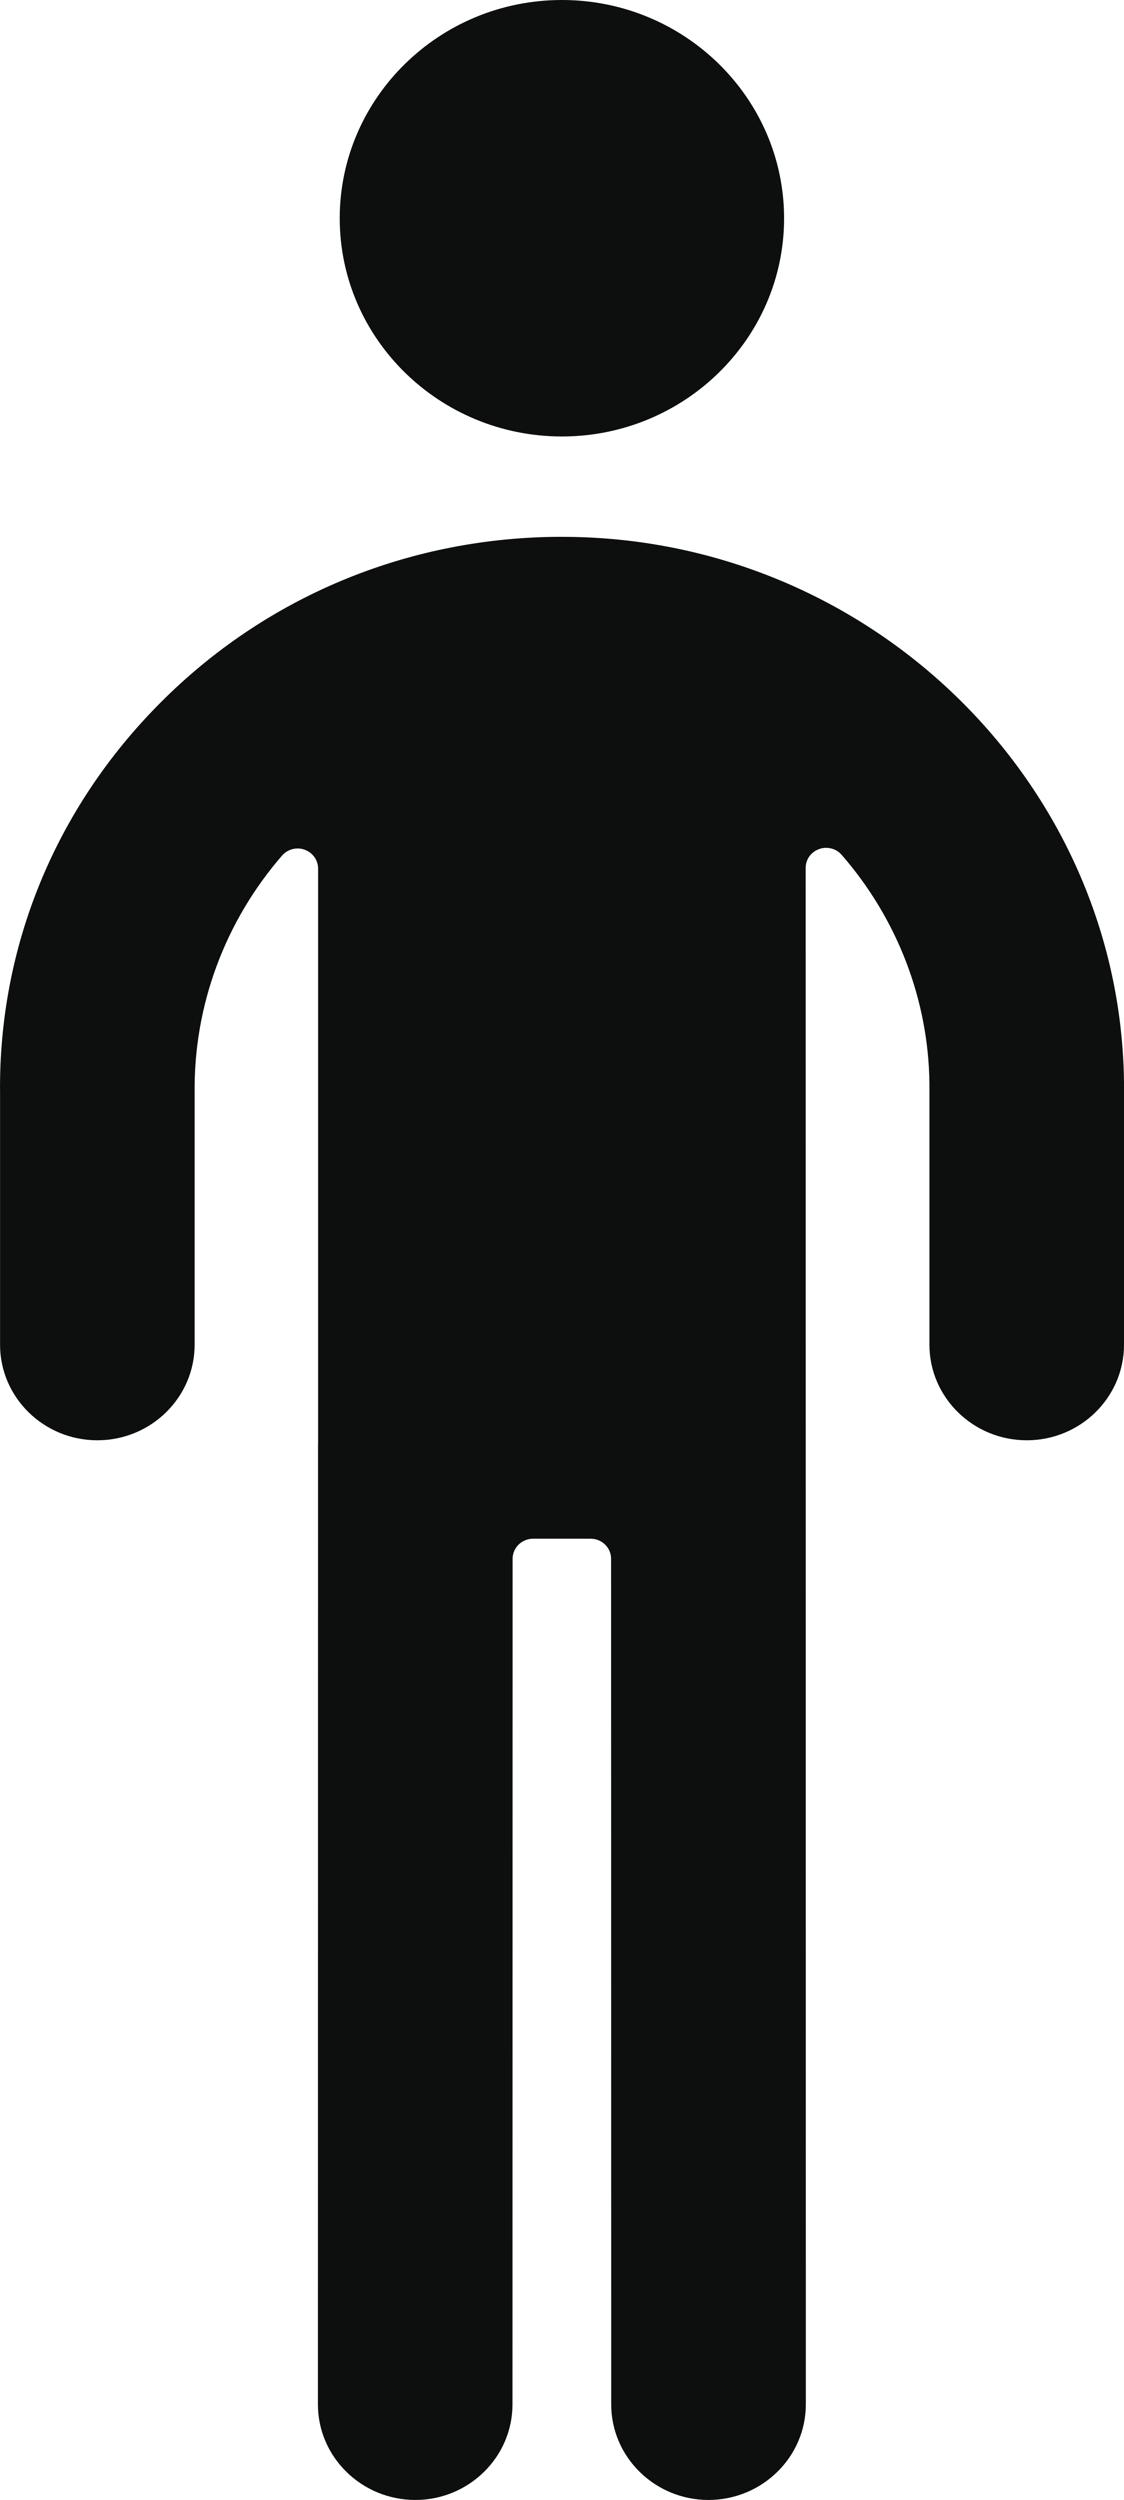<?xml version="1.0" encoding="utf-8"?>
<!-- Generator: Adobe Illustrator 17.0.1, SVG Export Plug-In . SVG Version: 6.00 Build 0)  -->
<!DOCTYPE svg PUBLIC "-//W3C//DTD SVG 1.1//EN" "http://www.w3.org/Graphics/SVG/1.1/DTD/svg11.dtd">
<svg version="1.1" id="Слой_1" xmlns="http://www.w3.org/2000/svg" xmlns:xlink="http://www.w3.org/1999/xlink" x="0px" y="0px"
	 width="17.989px" height="40.007px" viewBox="0 0 17.989 40.007" enable-background="new 0 0 17.989 40.007" xml:space="preserve">
<path fill="#0D0F0F" d="M16.433,23.049c-0.859,0-1.558-0.686-1.558-1.529v-4.18c-0.015-1.339-0.514-2.637-1.405-3.66
	c-0.063-0.073-0.154-0.112-0.248-0.112c-0.038,0-0.076,0.006-0.113,0.02c-0.129,0.046-0.215,0.166-0.215,0.301l0.003,24.589
	c0,0.842-0.699,1.528-1.558,1.529c-0.858,0-1.557-0.686-1.557-1.529L9.78,24.946c0-0.178-0.146-0.322-0.327-0.322H8.532
	c-0.181,0-0.328,0.144-0.328,0.322L8.202,38.478c0,0.843-0.698,1.529-1.556,1.529c-0.859-0.001-1.558-0.687-1.558-1.529L5.09,23.119
	c0-0.011,0.001-0.021,0.001-0.03V13.9c0-0.135-0.086-0.255-0.215-0.302c-0.036-0.013-0.074-0.02-0.113-0.02
	c-0.093,0-0.185,0.04-0.248,0.113c-0.918,1.058-1.415,2.405-1.4,3.793v4.036c0,0.843-0.698,1.529-1.557,1.529
	c-0.859,0-1.557-0.686-1.557-1.529v-4.018c-0.027-2.348,0.883-4.568,2.565-6.255c1.677-1.687,3.926-2.63,6.329-2.656h0.101
	c4.904,0,8.938,3.917,8.993,8.732v4.197C17.989,22.363,17.292,23.049,16.433,23.049z M8.993,6.985c-1.961,0-3.556-1.566-3.556-3.491
	C5.437,1.567,7.032,0,8.993,0s3.556,1.567,3.556,3.494C12.549,5.419,10.954,6.985,8.993,6.985z"/>
</svg>
